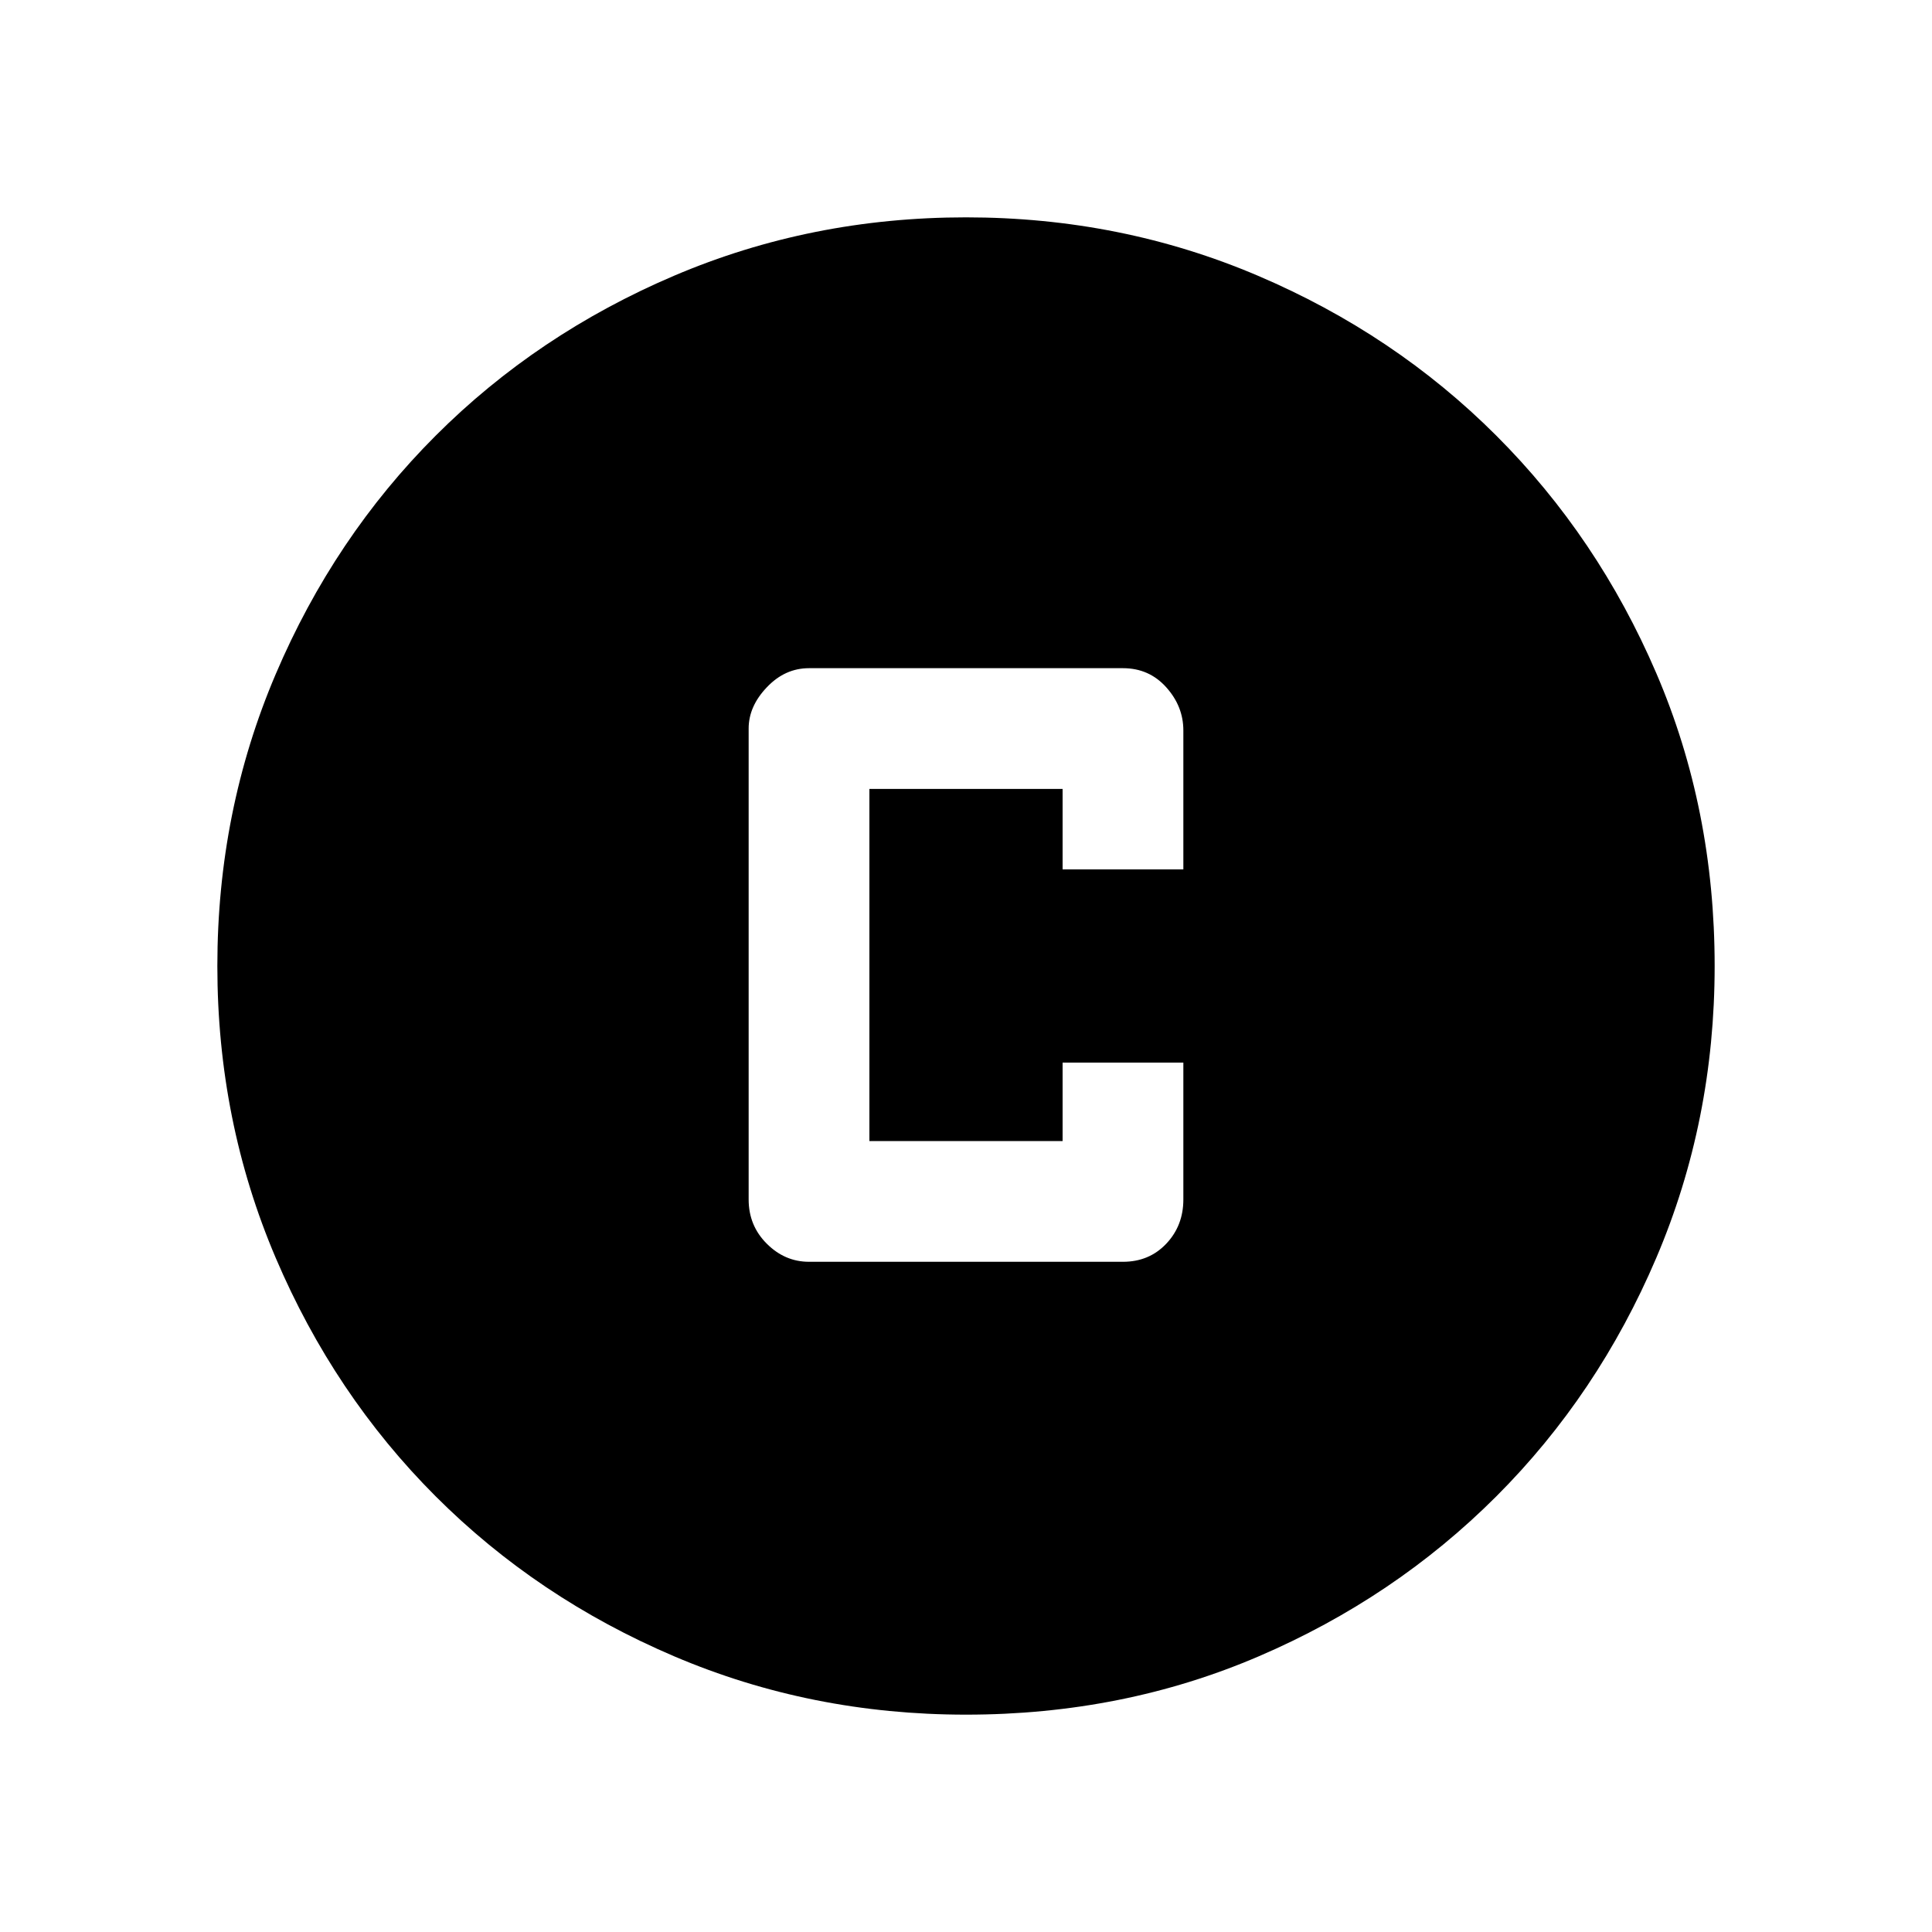 <svg xmlns="http://www.w3.org/2000/svg" height="20" width="20"><path d="M8.375 13.062H11.625Q11.896 13.062 12.073 12.875Q12.25 12.688 12.25 12.417V11H11V11.812H9V8.167H11V9H12.25V7.562Q12.25 7.312 12.073 7.115Q11.896 6.917 11.625 6.917H8.375Q8.125 6.917 7.938 7.115Q7.75 7.312 7.75 7.542V12.417Q7.75 12.688 7.938 12.875Q8.125 13.062 8.375 13.062ZM10 17.75Q8.396 17.75 6.979 17.146Q5.562 16.542 4.51 15.49Q3.458 14.438 2.854 13.021Q2.25 11.604 2.25 10Q2.25 8.396 2.854 6.979Q3.458 5.562 4.51 4.51Q5.562 3.458 6.979 2.854Q8.396 2.25 10 2.25Q11.604 2.25 13.021 2.854Q14.438 3.458 15.49 4.51Q16.542 5.562 17.146 6.969Q17.75 8.375 17.75 10Q17.75 11.604 17.146 13.021Q16.542 14.438 15.49 15.49Q14.438 16.542 13.031 17.146Q11.625 17.75 10 17.75Z"/></svg>